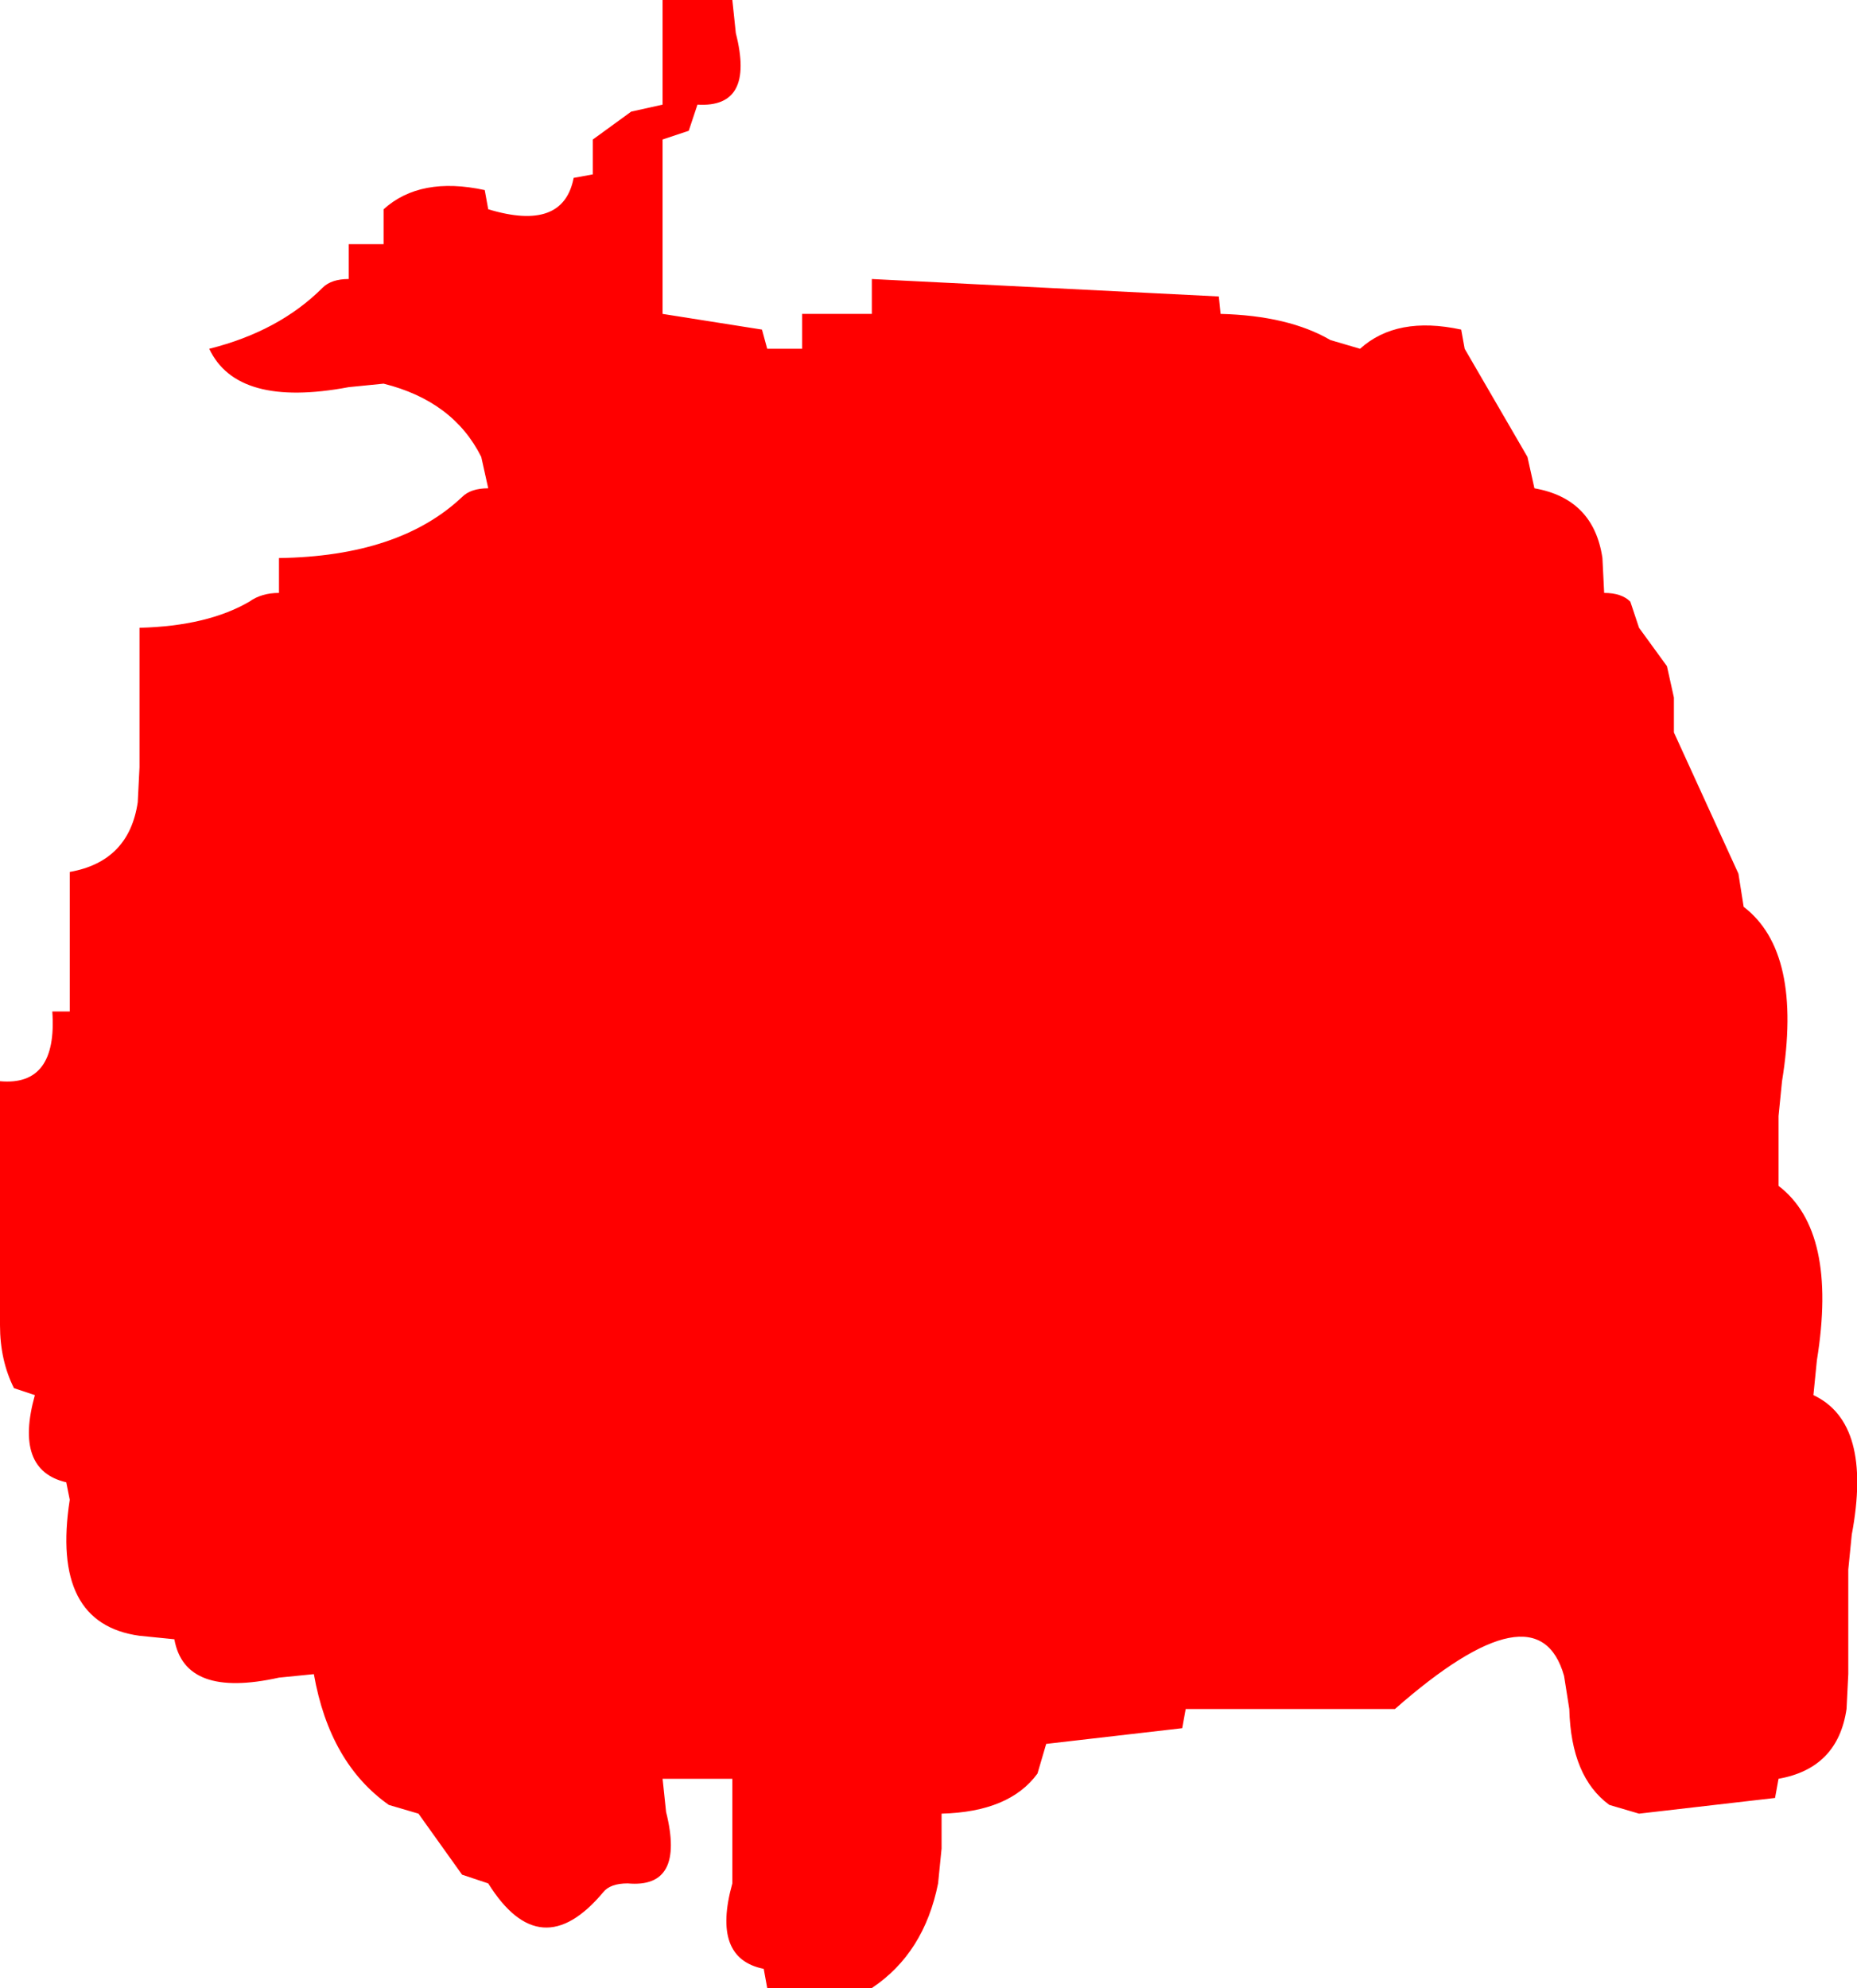 <?xml version="1.0" encoding="UTF-8" standalone="no"?>
<svg xmlns:xlink="http://www.w3.org/1999/xlink" height="57.0px" width="53.25px" xmlns="http://www.w3.org/2000/svg">
  <g transform="matrix(1.0, 0.0, 0.0, 1.0, -1.0, 0.0)">
    <path d="M43.0 10.0 L44.8 13.1 45.0 14.0 Q46.7 14.3 46.95 16.0 L47.0 17.0 Q47.5 17.0 47.75 17.25 L48.0 18.0 48.8 19.1 49.0 20.0 49.0 21.0 50.85 25.05 51.0 26.0 Q52.7 27.3 52.1 31.0 L52.0 32.0 52.0 33.0 52.0 34.0 Q53.7 35.3 53.1 39.0 L53.0 40.0 Q54.7 40.8 54.1 44.0 L54.0 45.0 54.0 47.0 54.0 48.0 53.95 49.0 Q53.7 50.7 52.0 51.0 L51.9 51.55 48.0 52.0 47.15 51.75 Q46.05 50.95 46.0 49.0 L45.85 48.05 Q45.1 45.4 41.0 49.0 L40.0 49.0 35.0 49.0 34.9 49.55 31.0 50.0 30.75 50.85 Q29.95 51.95 28.0 52.0 L28.0 53.0 27.9 54.0 Q27.5 56.0 26.0 57.0 L25.0 57.0 23.0 57.0 22.9 56.45 Q21.4 56.15 22.0 54.0 L22.0 53.0 22.0 51.0 21.0 51.0 20.0 51.0 20.1 51.95 Q20.65 54.15 19.0 54.0 18.5 54.0 18.3 54.25 16.5 56.4 15.0 54.0 L14.25 53.75 13.0 52.0 12.15 51.75 Q10.45 50.55 10.0 48.0 L9.0 48.1 Q6.3 48.7 6.0 47.0 L5.0 46.9 Q2.45 46.55 3.0 43.0 L2.9 42.5 Q1.4 42.15 2.0 40.0 L1.4 39.8 Q1.0 39.0 1.0 38.0 L1.0 37.0 1.0 36.0 1.0 35.0 1.0 31.0 Q2.65 31.15 2.5 29.0 L3.0 29.0 3.0 28.0 3.0 26.0 3.0 25.0 Q4.7 24.7 4.95 23.0 L5.0 22.0 5.0 21.0 5.0 20.0 5.0 18.0 Q6.95 17.95 8.15 17.25 8.5 17.0 9.0 17.0 L9.0 16.0 Q12.45 15.95 14.25 14.25 14.5 14.0 15.0 14.0 L14.8 13.1 Q14.0 11.5 12.0 11.0 L11.0 11.1 Q7.8 11.7 7.0 10.0 9.0 9.5 10.25 8.25 10.5 8.0 11.0 8.0 L11.0 7.0 12.0 7.0 12.0 6.0 Q13.05 5.05 14.9 5.45 L15.0 6.0 Q17.15 6.65 17.45 5.1 L18.0 5.0 18.0 4.0 19.1 3.2 20.0 3.0 20.0 2.0 20.0 0.0 21.0 0.0 22.0 0.0 22.1 0.95 Q22.65 3.1 21.0 3.0 L20.75 3.75 20.0 4.0 20.0 7.0 20.0 8.0 20.0 9.0 22.85 9.45 23.0 10.0 24.0 10.0 24.0 9.0 25.0 9.0 26.0 9.0 26.0 8.0 35.95 8.5 36.0 9.0 Q37.95 9.05 39.15 9.75 L40.0 10.0 Q41.05 9.05 42.9 9.45 L43.0 10.0" fill="#ff0000" fill-rule="evenodd" stroke="none"/>
  </g>
</svg>
